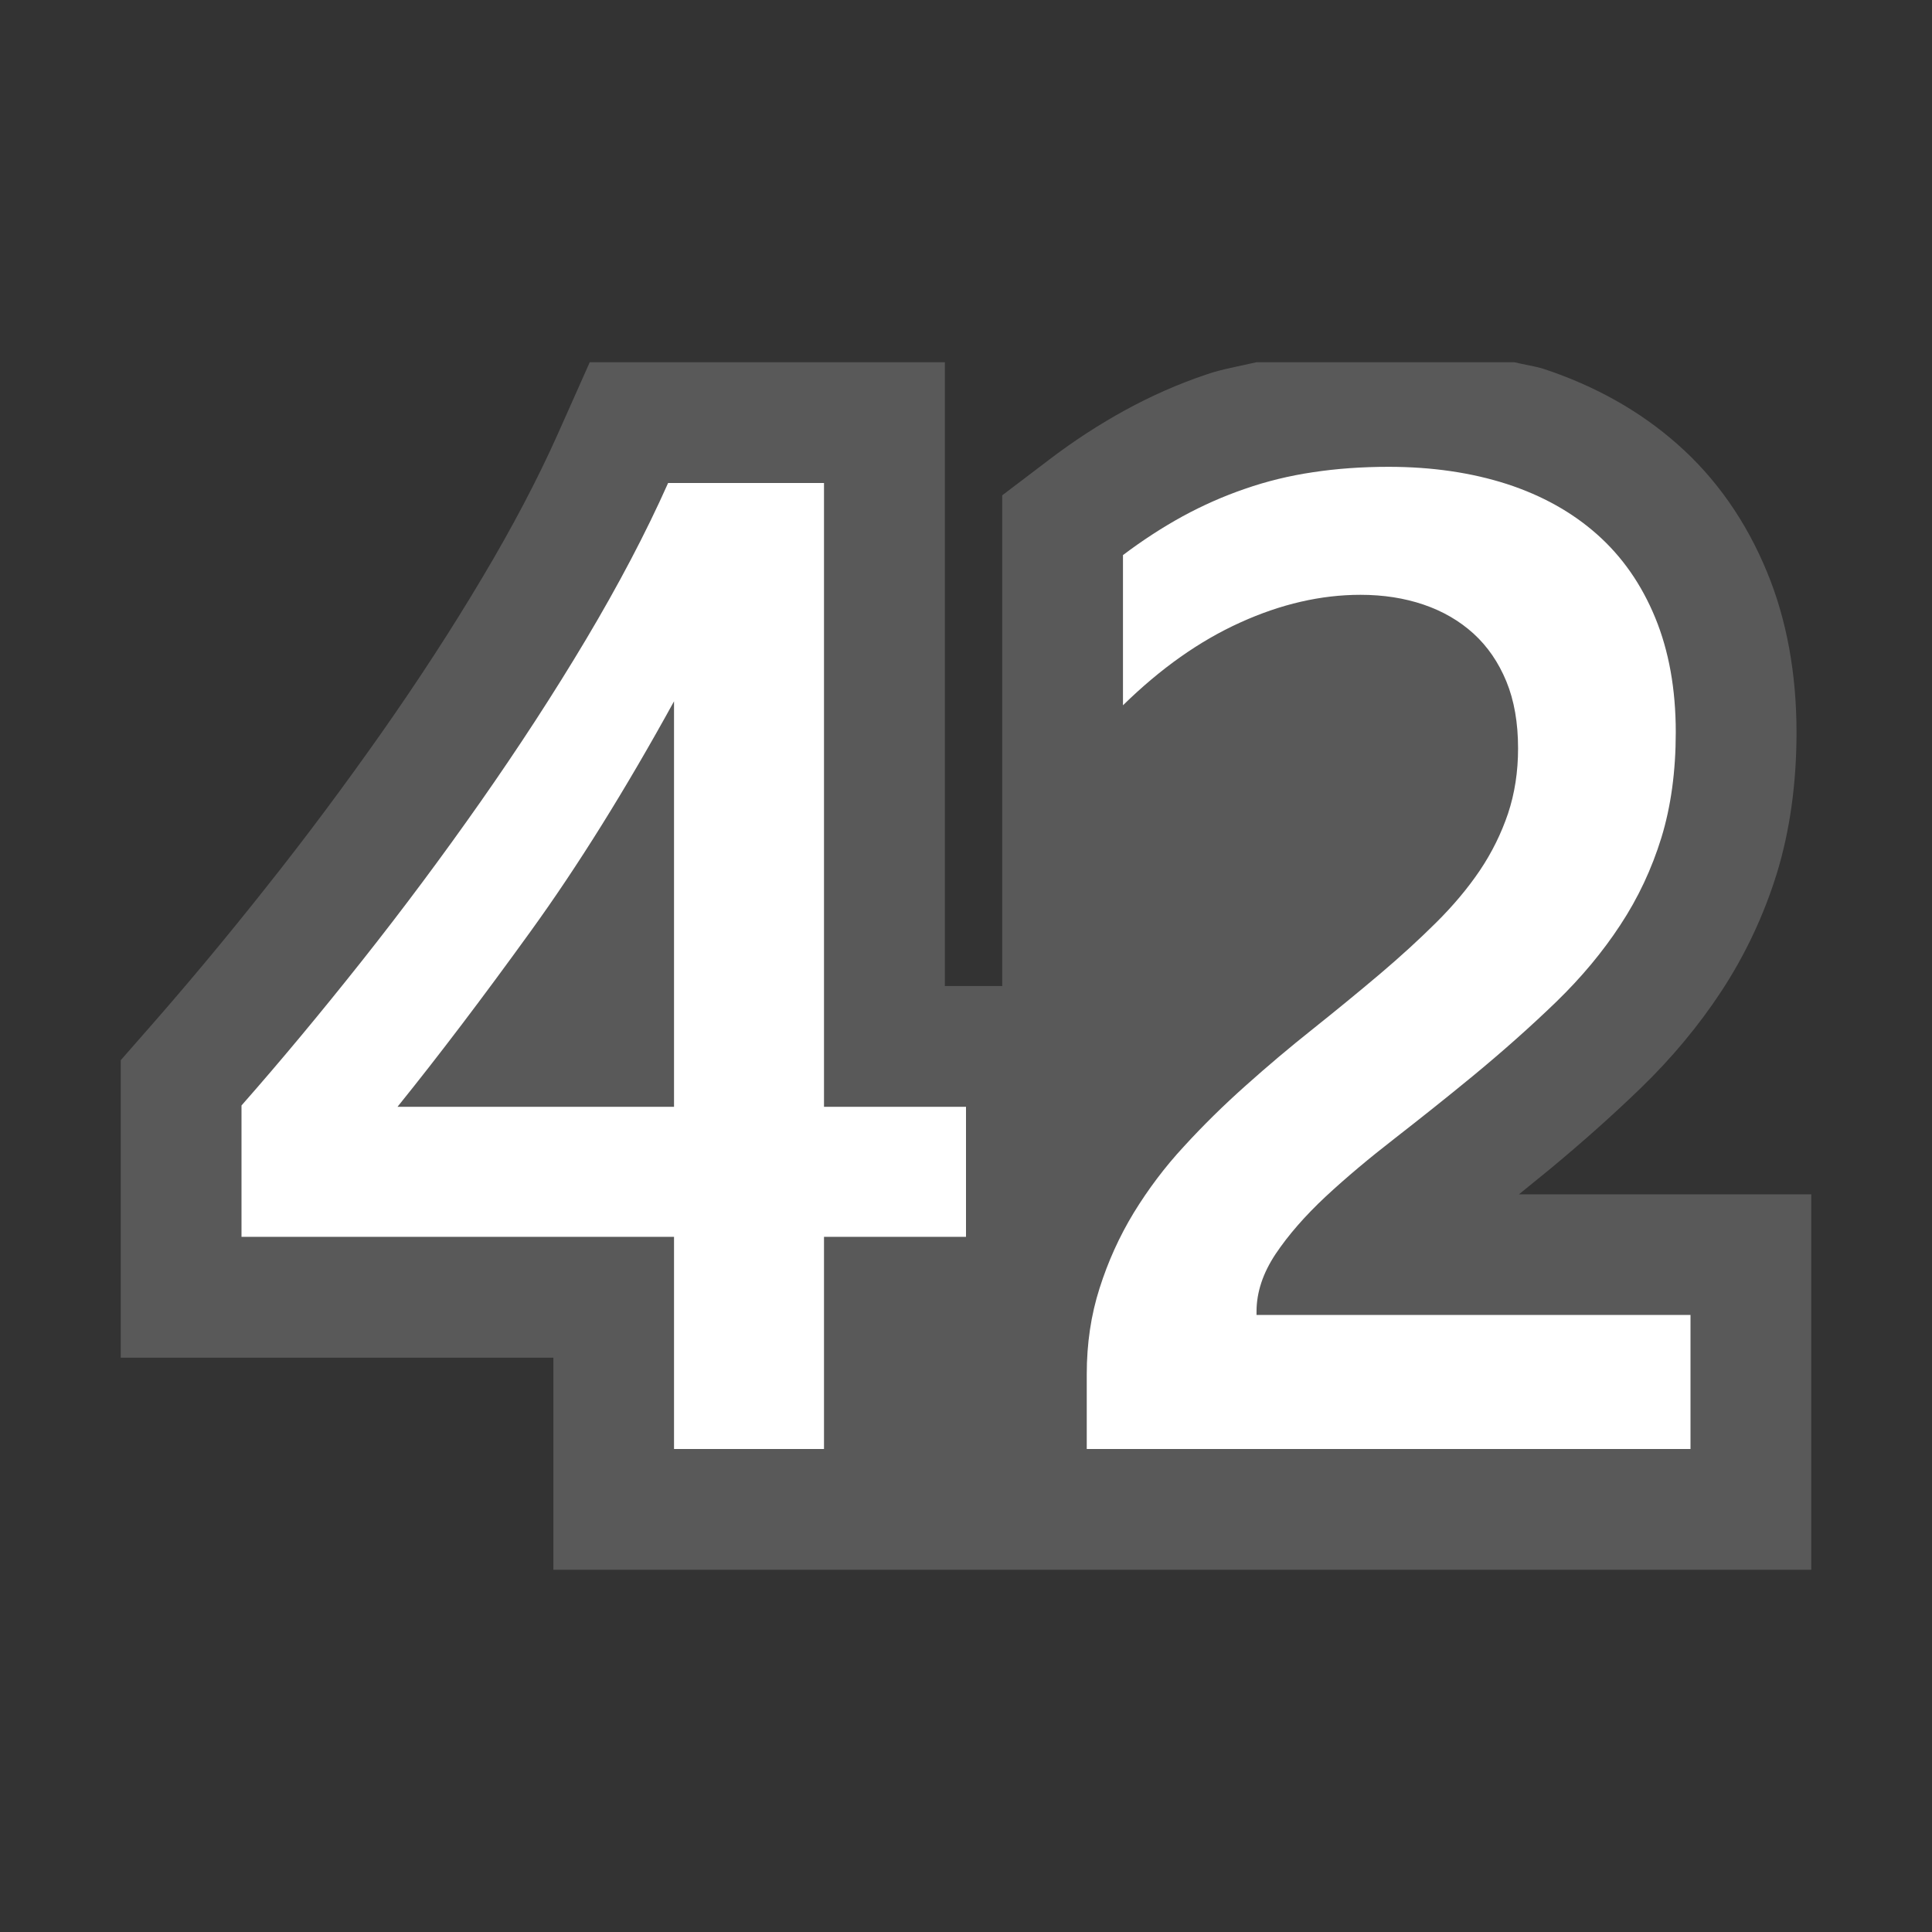 <svg ti:v='1' width='16' height='16' viewBox='0,0,16,16' xmlns='http://www.w3.org/2000/svg' xmlns:ti='urn:schemas-jetbrains-com:tisvg'><rect x="0" y="0" width="16" height="16" fill="#333333" stroke="none"/><g><path fill-rule='evenodd' d='M0,0L16,0L16,16L0,16Z' fill='#FFFFFF' opacity='0'/><path fill-rule='evenodd' d='M12.831,9.686C13.108,9.457,13.358,9.233,13.584,9.015C13.844,8.764,14.07,8.492,14.257,8.207C14.454,7.906,14.608,7.579,14.716,7.23C14.824,6.876,14.878,6.484,14.878,6.065C14.878,5.578,14.796,5.129,14.634,4.738C14.462,4.319,14.212,3.961,13.893,3.68C13.584,3.406,13.213,3.197,12.784,3.055C12.707,3.031,12.622,3.02,12.542,3L10.405,3C10.264,3.033,10.116,3.057,9.989,3.102C9.756,3.18,9.53,3.281,9.316,3.398C9.107,3.513,8.9,3.646,8.695,3.802L8.3,4.102L8.3,8.166L7.825,8.166L7.825,3L4.884,3L4.62,3.593C4.454,3.965,4.244,4.365,3.994,4.784C3.739,5.213,3.46,5.641,3.161,6.067C2.857,6.499,2.542,6.923,2.213,7.337C1.884,7.753,1.562,8.139,1.248,8.497L1,8.78L1,11.244L4.583,11.244L4.583,13L15,13L15,9.891L12.579,9.891C12.662,9.824,12.747,9.755,12.831,9.686Z' fill='#595959'/><path fill-rule='evenodd' d='M14,12L9,12L9,11.381C9,11.128,9.035,10.89,9.106,10.669C9.176,10.448,9.27,10.24,9.389,10.044C9.508,9.85,9.646,9.665,9.806,9.493C9.965,9.319,10.135,9.152,10.317,8.99C10.498,8.828,10.683,8.672,10.872,8.522C11.061,8.371,11.246,8.22,11.428,8.066C11.598,7.922,11.754,7.779,11.894,7.64C12.035,7.5,12.156,7.356,12.256,7.208C12.356,7.059,12.433,6.902,12.489,6.737C12.544,6.571,12.572,6.392,12.572,6.198C12.572,5.986,12.54,5.801,12.475,5.643C12.41,5.485,12.319,5.353,12.203,5.247C12.086,5.141,11.948,5.061,11.789,5.007C11.63,4.953,11.456,4.926,11.267,4.926C10.941,4.926,10.609,5.002,10.272,5.155C9.935,5.307,9.611,5.536,9.3,5.841L9.3,4.597C9.463,4.474,9.628,4.367,9.794,4.276C9.961,4.185,10.133,4.109,10.311,4.048C10.489,3.986,10.676,3.94,10.872,3.911C11.069,3.881,11.278,3.866,11.5,3.866C11.859,3.866,12.185,3.914,12.478,4.008C12.77,4.103,13.02,4.242,13.228,4.427C13.435,4.611,13.595,4.841,13.708,5.116C13.821,5.391,13.878,5.707,13.878,6.064C13.878,6.388,13.838,6.679,13.759,6.937C13.679,7.196,13.566,7.437,13.419,7.66C13.273,7.883,13.096,8.095,12.889,8.296C12.681,8.497,12.45,8.703,12.194,8.914C11.98,9.09,11.766,9.26,11.553,9.426C11.34,9.591,11.148,9.752,10.978,9.91C10.808,10.069,10.67,10.227,10.564,10.385C10.459,10.543,10.406,10.702,10.406,10.862L10.406,10.89L14,10.89M5.582,9.166L5.582,5.808C5.181,6.537,4.785,7.173,4.393,7.715C4.001,8.258,3.634,8.742,3.292,9.166M6.824,4L6.824,9.166L8,9.166L8,10.243L6.824,10.243L6.824,12L5.582,12L5.582,10.243L2,10.243L2,9.155C2.324,8.787,2.656,8.388,2.997,7.958C3.337,7.529,3.664,7.09,3.979,6.641C4.293,6.193,4.585,5.745,4.854,5.294C5.122,4.844,5.349,4.413,5.533,4L6.824,4Z' fill='#FFFFFF'/></g></svg>